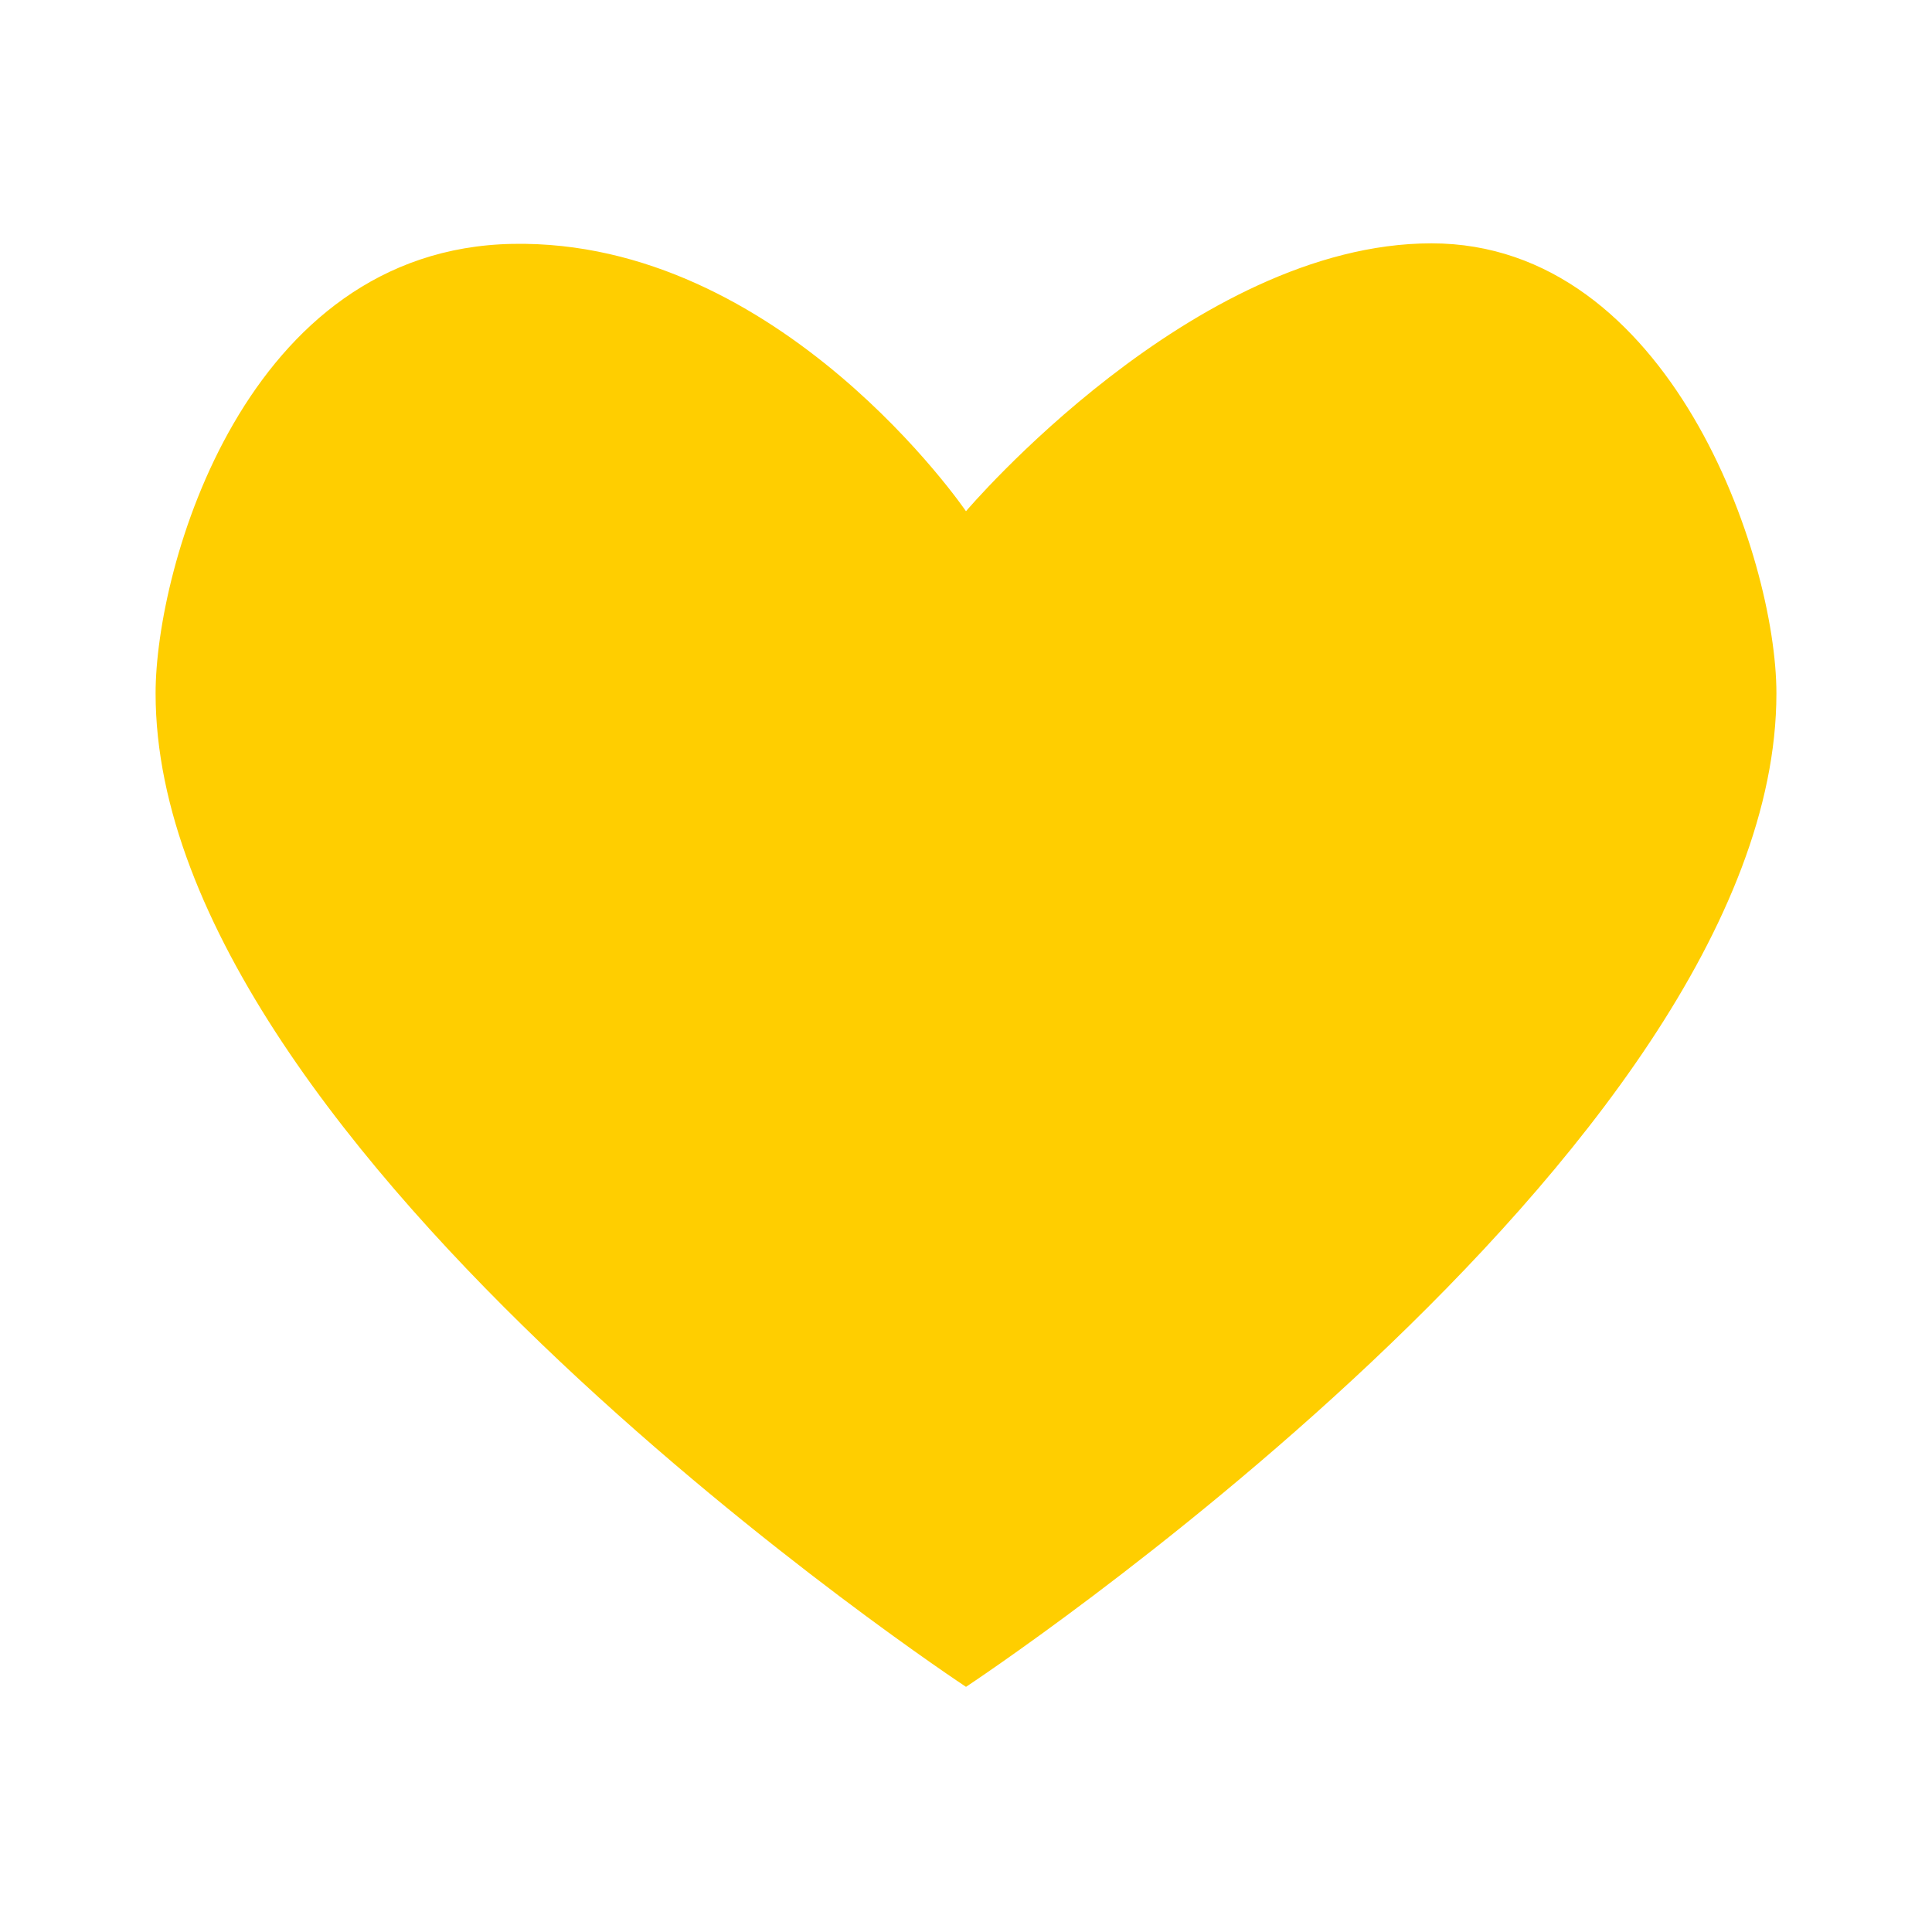 <?xml version="1.0" encoding="utf-8"?>
<!-- Generator: Adobe Illustrator 18.0.0, SVG Export Plug-In . SVG Version: 6.00 Build 0)  -->
<!DOCTYPE svg PUBLIC "-//W3C//DTD SVG 1.1//EN" "http://www.w3.org/Graphics/SVG/1.1/DTD/svg11.dtd">
<svg version="1.1" id="图层_1" xmlns="http://www.w3.org/2000/svg" xmlns:xlink="http://www.w3.org/1999/xlink" x="0px" y="0px"
	 viewBox="0 0 320 320" enable-background="new 0 0 320 320" xml:space="preserve">
<path id="XMLID_4694_" fill="#FFCE00" d="M84.905,40.394c44.357-0.821,75.093,44.284,75.093,44.284s37.613-44.373,77.104-44.373
	c39.486,0,57.128,51.918,57.128,74.538c0,76.041-134.229,164.551-134.229,164.551s-134.23-88.511-134.23-164.552
	C25.768,94.032,40.548,41.214,84.905,40.394z"/>
</svg>
